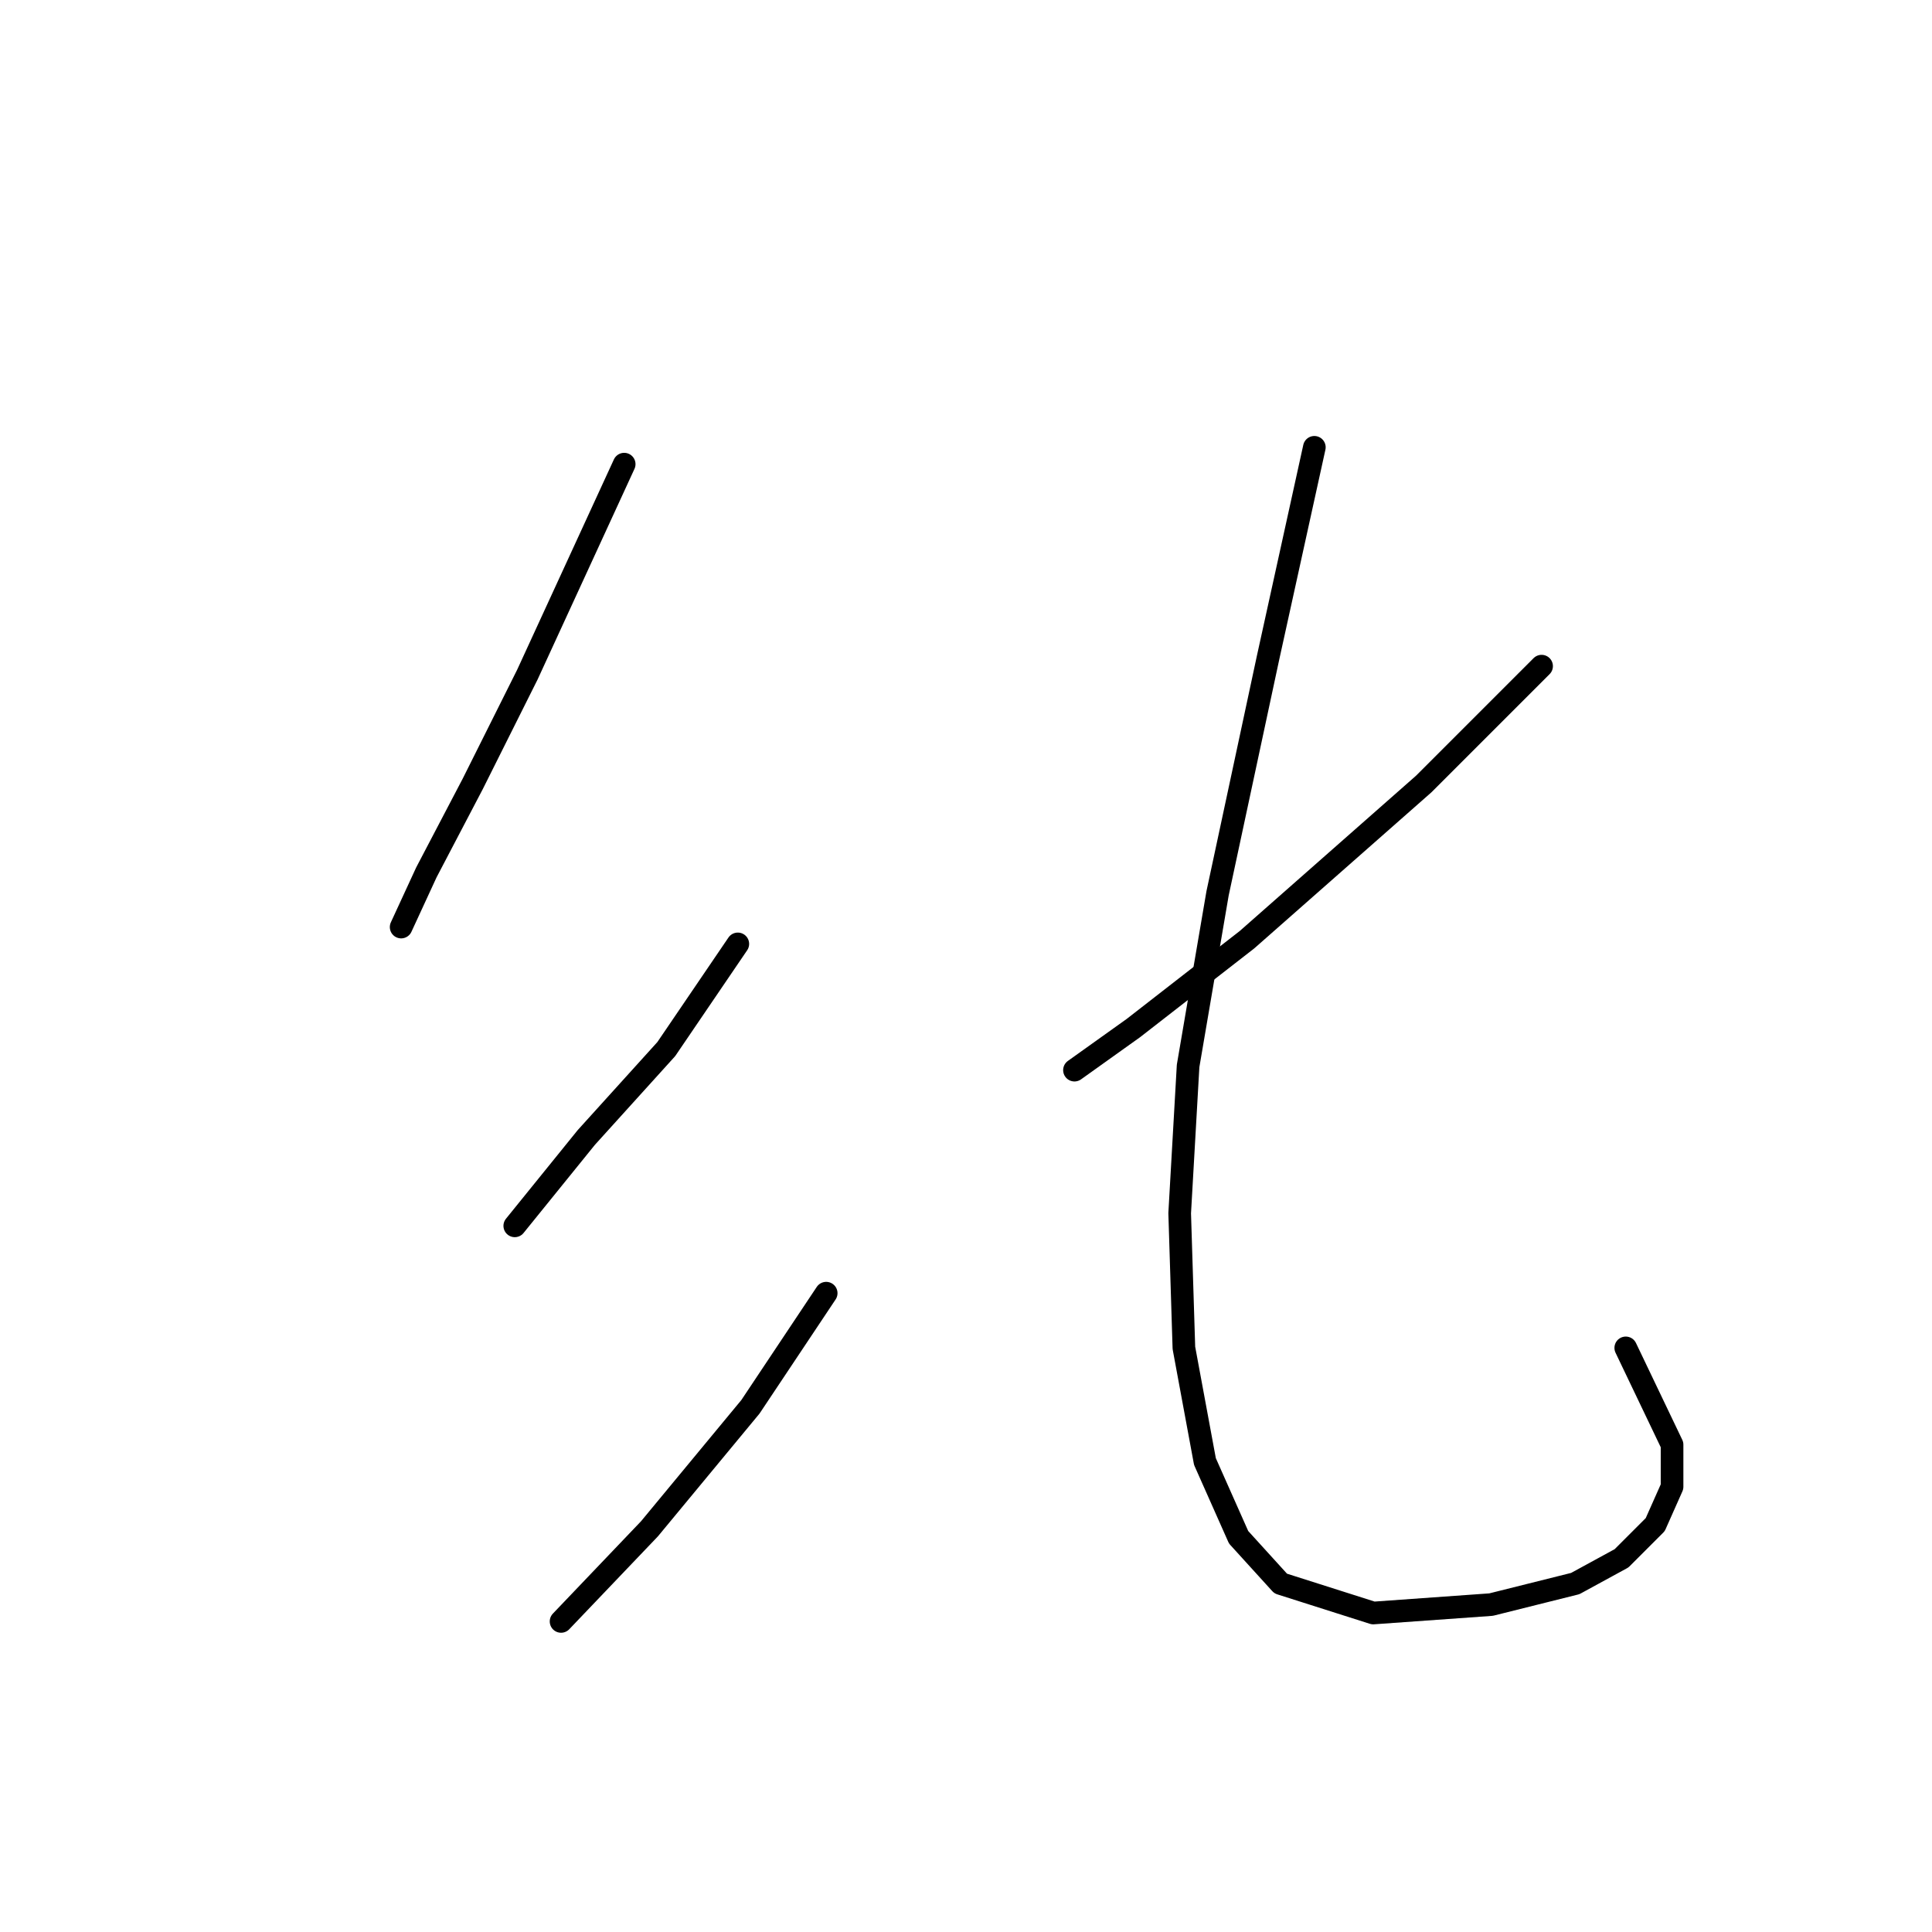 <?xml version="1.0" standalone="no"?>
    <svg width="256" height="256" xmlns="http://www.w3.org/2000/svg" version="1.1">
    <polyline stroke="black" stroke-width="3" stroke-linecap="round" fill="transparent" stroke-linejoin="round" points="82.708 61.502 69.883 89.383 62.634 103.881 56.5 115.591 53.154 122.84 53.154 122.84 " />
        <polyline stroke="black" stroke-width="3" stroke-linecap="round" fill="transparent" stroke-linejoin="round" points="97.764 125.071 88.284 139.011 77.689 150.721 68.21 162.431 68.21 162.431 " />
        <polyline stroke="black" stroke-width="3" stroke-linecap="round" fill="transparent" stroke-linejoin="round" points="109.474 171.353 99.437 186.409 86.054 202.58 74.344 214.847 74.344 214.847 " />
        <polyline stroke="black" stroke-width="3" stroke-linecap="round" fill="transparent" stroke-linejoin="round" points="204.269 88.268 188.656 103.881 165.236 124.513 150.18 136.223 142.373 141.799 142.373 141.799 " />
        <polyline stroke="black" stroke-width="3" stroke-linecap="round" fill="transparent" stroke-linejoin="round" points="174.158 59.271 168.024 87.152 161.333 118.379 157.429 141.242 156.314 160.758 156.872 178.602 159.66 193.658 164.121 203.695 169.697 209.829 181.964 213.732 197.578 212.617 208.73 209.829 214.864 206.483 219.325 202.022 221.556 197.004 221.556 191.427 215.422 178.602 215.422 178.602 " />
        </svg>